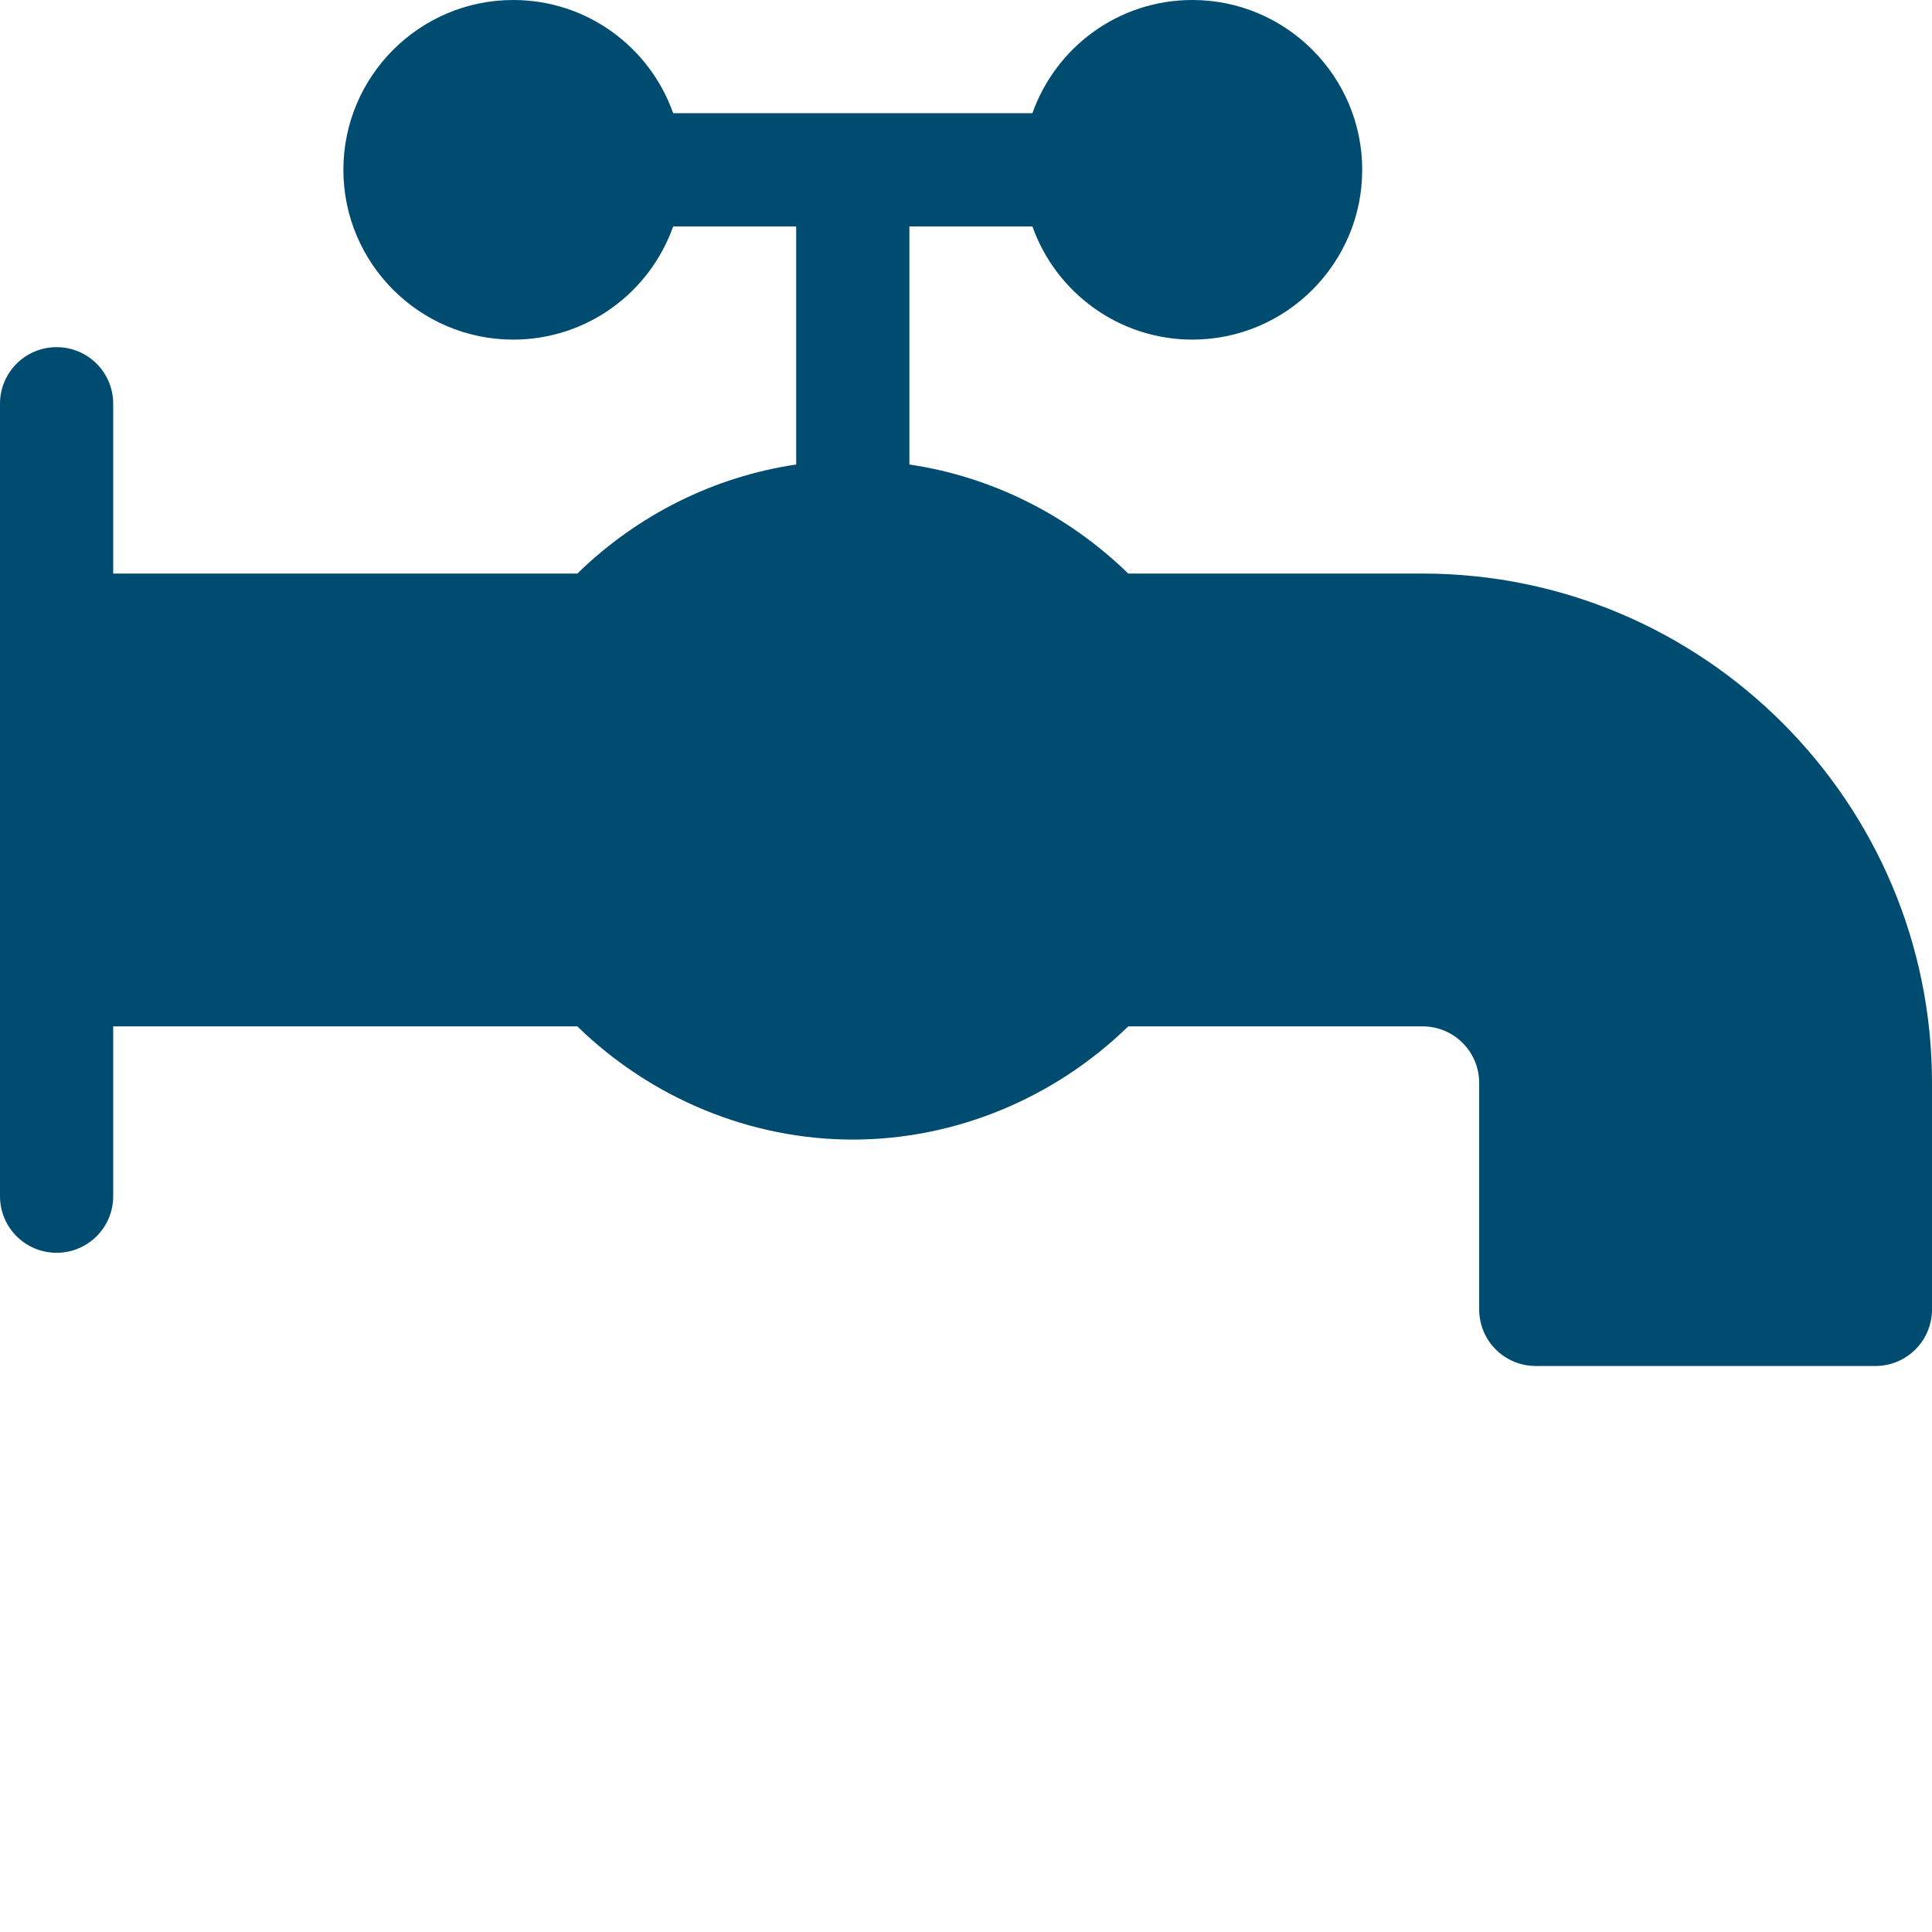 <?xml version="1.0" encoding="utf-8"?>
<!-- Generator: Adobe Illustrator 24.1.3, SVG Export Plug-In . SVG Version: 6.00 Build 0)  -->
<svg version="1.1" id="Capa_1" xmlns="http://www.w3.org/2000/svg" xmlns:xlink="http://www.w3.org/1999/xlink" x="0px" y="0px"
	 viewBox="0 0 512 512" style="enable-background:new 0 0 512 512;" xml:space="preserve">
<style type="text/css">
	.st0{fill:#004C71;}
</style>
<g>
	<path class="st0" d="M377,152h-78c-16-15.6-36.3-25.7-58-28.9V60h32.6c6.2,17.5,22.9,30,42.4,30c24.8,0,45-20.2,45-45
		S340.8,0,316,0c-19.6,0-36.2,12.5-42.4,30h-95.2C172.2,12.5,155.6,0,136,0c-24.8,0-45,20.2-45,45s20.2,45,45,45
		c19.6,0,36.2-12.5,42.4-30H211v63.1c-21.7,3.2-42,13.3-58,28.9H30v-45c0-8.3-6.7-15-15-15S0,98.7,0,107v210c0,8.3,6.7,15,15,15
		s15-6.7,15-15v-45h123c19.6,19.1,45.9,30,73,30s53.4-10.9,73-30h78c8.3,0,15,6.7,15,15v60c0,8.3,6.7,15,15,15h90
		c8.3,0,15-6.7,15-15v-60C512,212.6,451.4,152,377,152z"/>
</g>
</svg>
